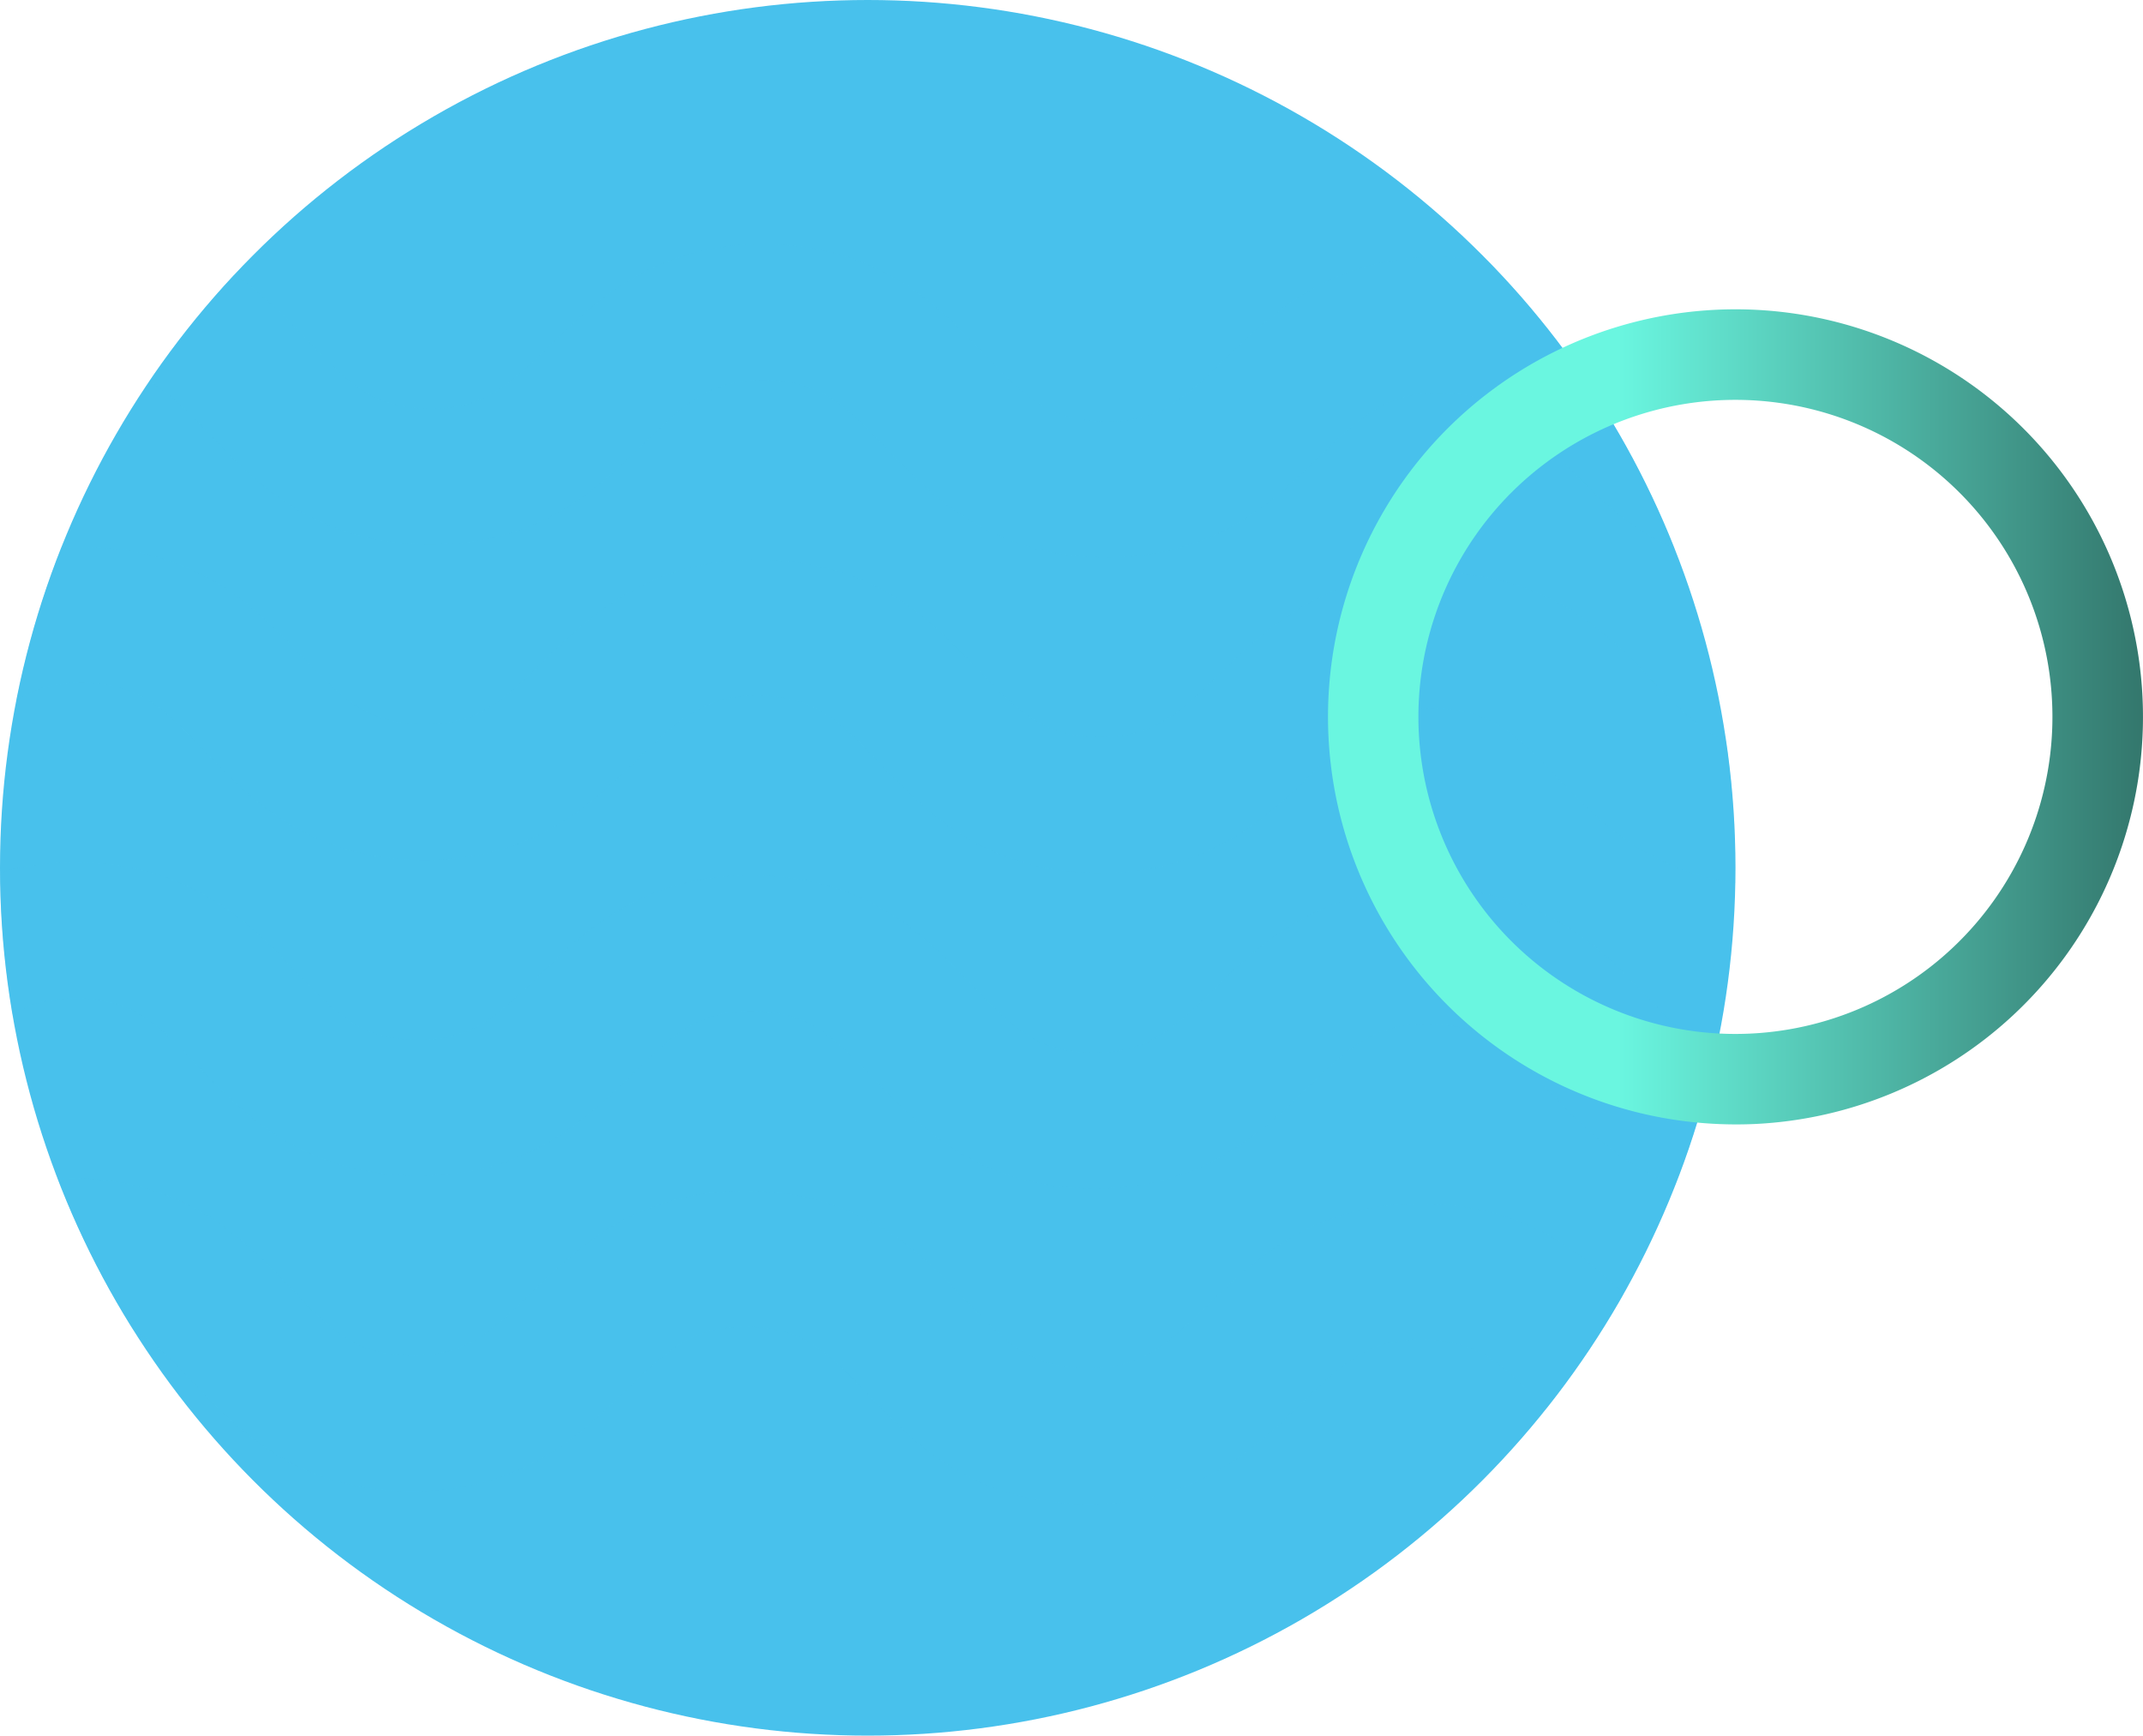 <svg xmlns="http://www.w3.org/2000/svg" xmlns:xlink="http://www.w3.org/1999/xlink" width="31.55" height="25.551" viewBox="0 0 31.55 25.551">
  <defs>
    <clipPath id="clip-path">
      <circle id="Elipse_12852" data-name="Elipse 12852" cx="12.775" cy="12.775" r="12.775" transform="translate(237.386 472.124)" fill="#163750"/>
    </clipPath>
    <linearGradient id="linear-gradient" x1="0.356" y1="0.973" x2="1.356" y2="0.973" gradientUnits="objectBoundingBox">
      <stop offset="0" stop-color="#6af6e0"/>
      <stop offset="1" stop-color="#15312d"/>
    </linearGradient>
  </defs>
  <g id="Grupo_1107593" data-name="Grupo 1107593" transform="translate(-285 -477)">
    <g id="Enmascarar_grupo_1098985" data-name="Enmascarar grupo 1098985" transform="translate(47.614 4.876)" clip-path="url(#clip-path)">
      <circle id="Elipse_12423" data-name="Elipse 12423" cx="12.775" cy="12.775" r="12.775" transform="translate(237.386 472.124)" fill="#48c1ec"/>
      <g id="Grupo_1107033" data-name="Grupo 1107033" transform="translate(218.576 476.153)" opacity="0.35" style="mix-blend-mode: multiply;isolation: isolate">
        <path id="Trazado_906425" data-name="Trazado 906425" d="M296.642,147.35c2.487.046,2.438,2.564,4.925,2.61s2.537-2.47,5.026-2.422,2.438,2.564,4.925,2.61,2.536-2.469,5.023-2.421,2.438,2.562,4.925,2.61,2.536-2.469,5.022-2.421,2.441,2.562,4.928,2.61,2.536-2.47,5.026-2.422,2.44,2.564,4.928,2.61,2.536-2.469,5.026-2.421,2.442,2.564,4.93,2.61" transform="translate(-296.378 -147.35)" fill="none" stroke="#48c1ec" stroke-miterlimit="10" stroke-width="2"/>
        <path id="Trazado_906426" data-name="Trazado 906426" d="M296.511,154.209c2.487.046,2.44,2.562,4.927,2.61s2.536-2.469,5.024-2.421,2.44,2.562,4.926,2.61,2.535-2.47,5.022-2.422,2.44,2.564,4.926,2.61,2.535-2.47,5.022-2.422,2.44,2.564,4.928,2.61,2.536-2.469,5.024-2.421,2.44,2.564,4.928,2.611,2.536-2.47,5.027-2.424,2.44,2.565,4.932,2.612" transform="translate(-296.336 -149.563)" fill="none" stroke="#48c1ec" stroke-miterlimit="10" stroke-width="2"/>
        <path id="Trazado_906427" data-name="Trazado 906427" d="M296.382,161.066c2.487.046,2.438,2.564,4.926,2.61s2.536-2.469,5.023-2.422,2.44,2.564,4.926,2.612,2.535-2.47,5.023-2.422,2.438,2.562,4.926,2.61,2.535-2.47,5.022-2.422,2.441,2.564,4.928,2.611,2.536-2.47,5.024-2.422,2.441,2.564,4.929,2.61,2.536-2.47,5.026-2.422,2.442,2.564,4.93,2.611" transform="translate(-296.295 -151.776)" fill="none" stroke="#48c1ec" stroke-miterlimit="10" stroke-width="2"/>
        <path id="Trazado_906428" data-name="Trazado 906428" d="M296.253,167.926c2.486.047,2.438,2.564,4.925,2.61s2.536-2.47,5.024-2.422,2.44,2.565,4.926,2.611,2.536-2.469,5.024-2.422,2.437,2.564,4.925,2.611,2.535-2.469,5.022-2.422,2.44,2.564,4.928,2.61,2.535-2.469,5.023-2.421,2.442,2.562,4.929,2.611,2.536-2.47,5.026-2.423,2.443,2.564,4.932,2.611" transform="translate(-296.253 -153.989)" fill="none" stroke="#48c1ec" stroke-miterlimit="10" stroke-width="2"/>
      </g>
    </g>
    <path id="Trazado_906883" data-name="Trazado 906883" d="M554.372-122.649a6,6,0,0,0,5.214,6.693,6.086,6.086,0,0,0,1.03.04,6,6,0,0,0,5.663-5.254,6,6,0,0,0-5.214-6.693A6,6,0,0,0,554.372-122.649Zm10.584,1.315a4.667,4.667,0,0,1-5.206,4.057,4.668,4.668,0,0,1-4.057-5.208,4.667,4.667,0,0,1,5.207-4.055A4.666,4.666,0,0,1,564.956-121.334Z" transform="translate(-249.775 609.462)" fill="url(#linear-gradient)"/>
  </g>
</svg>
